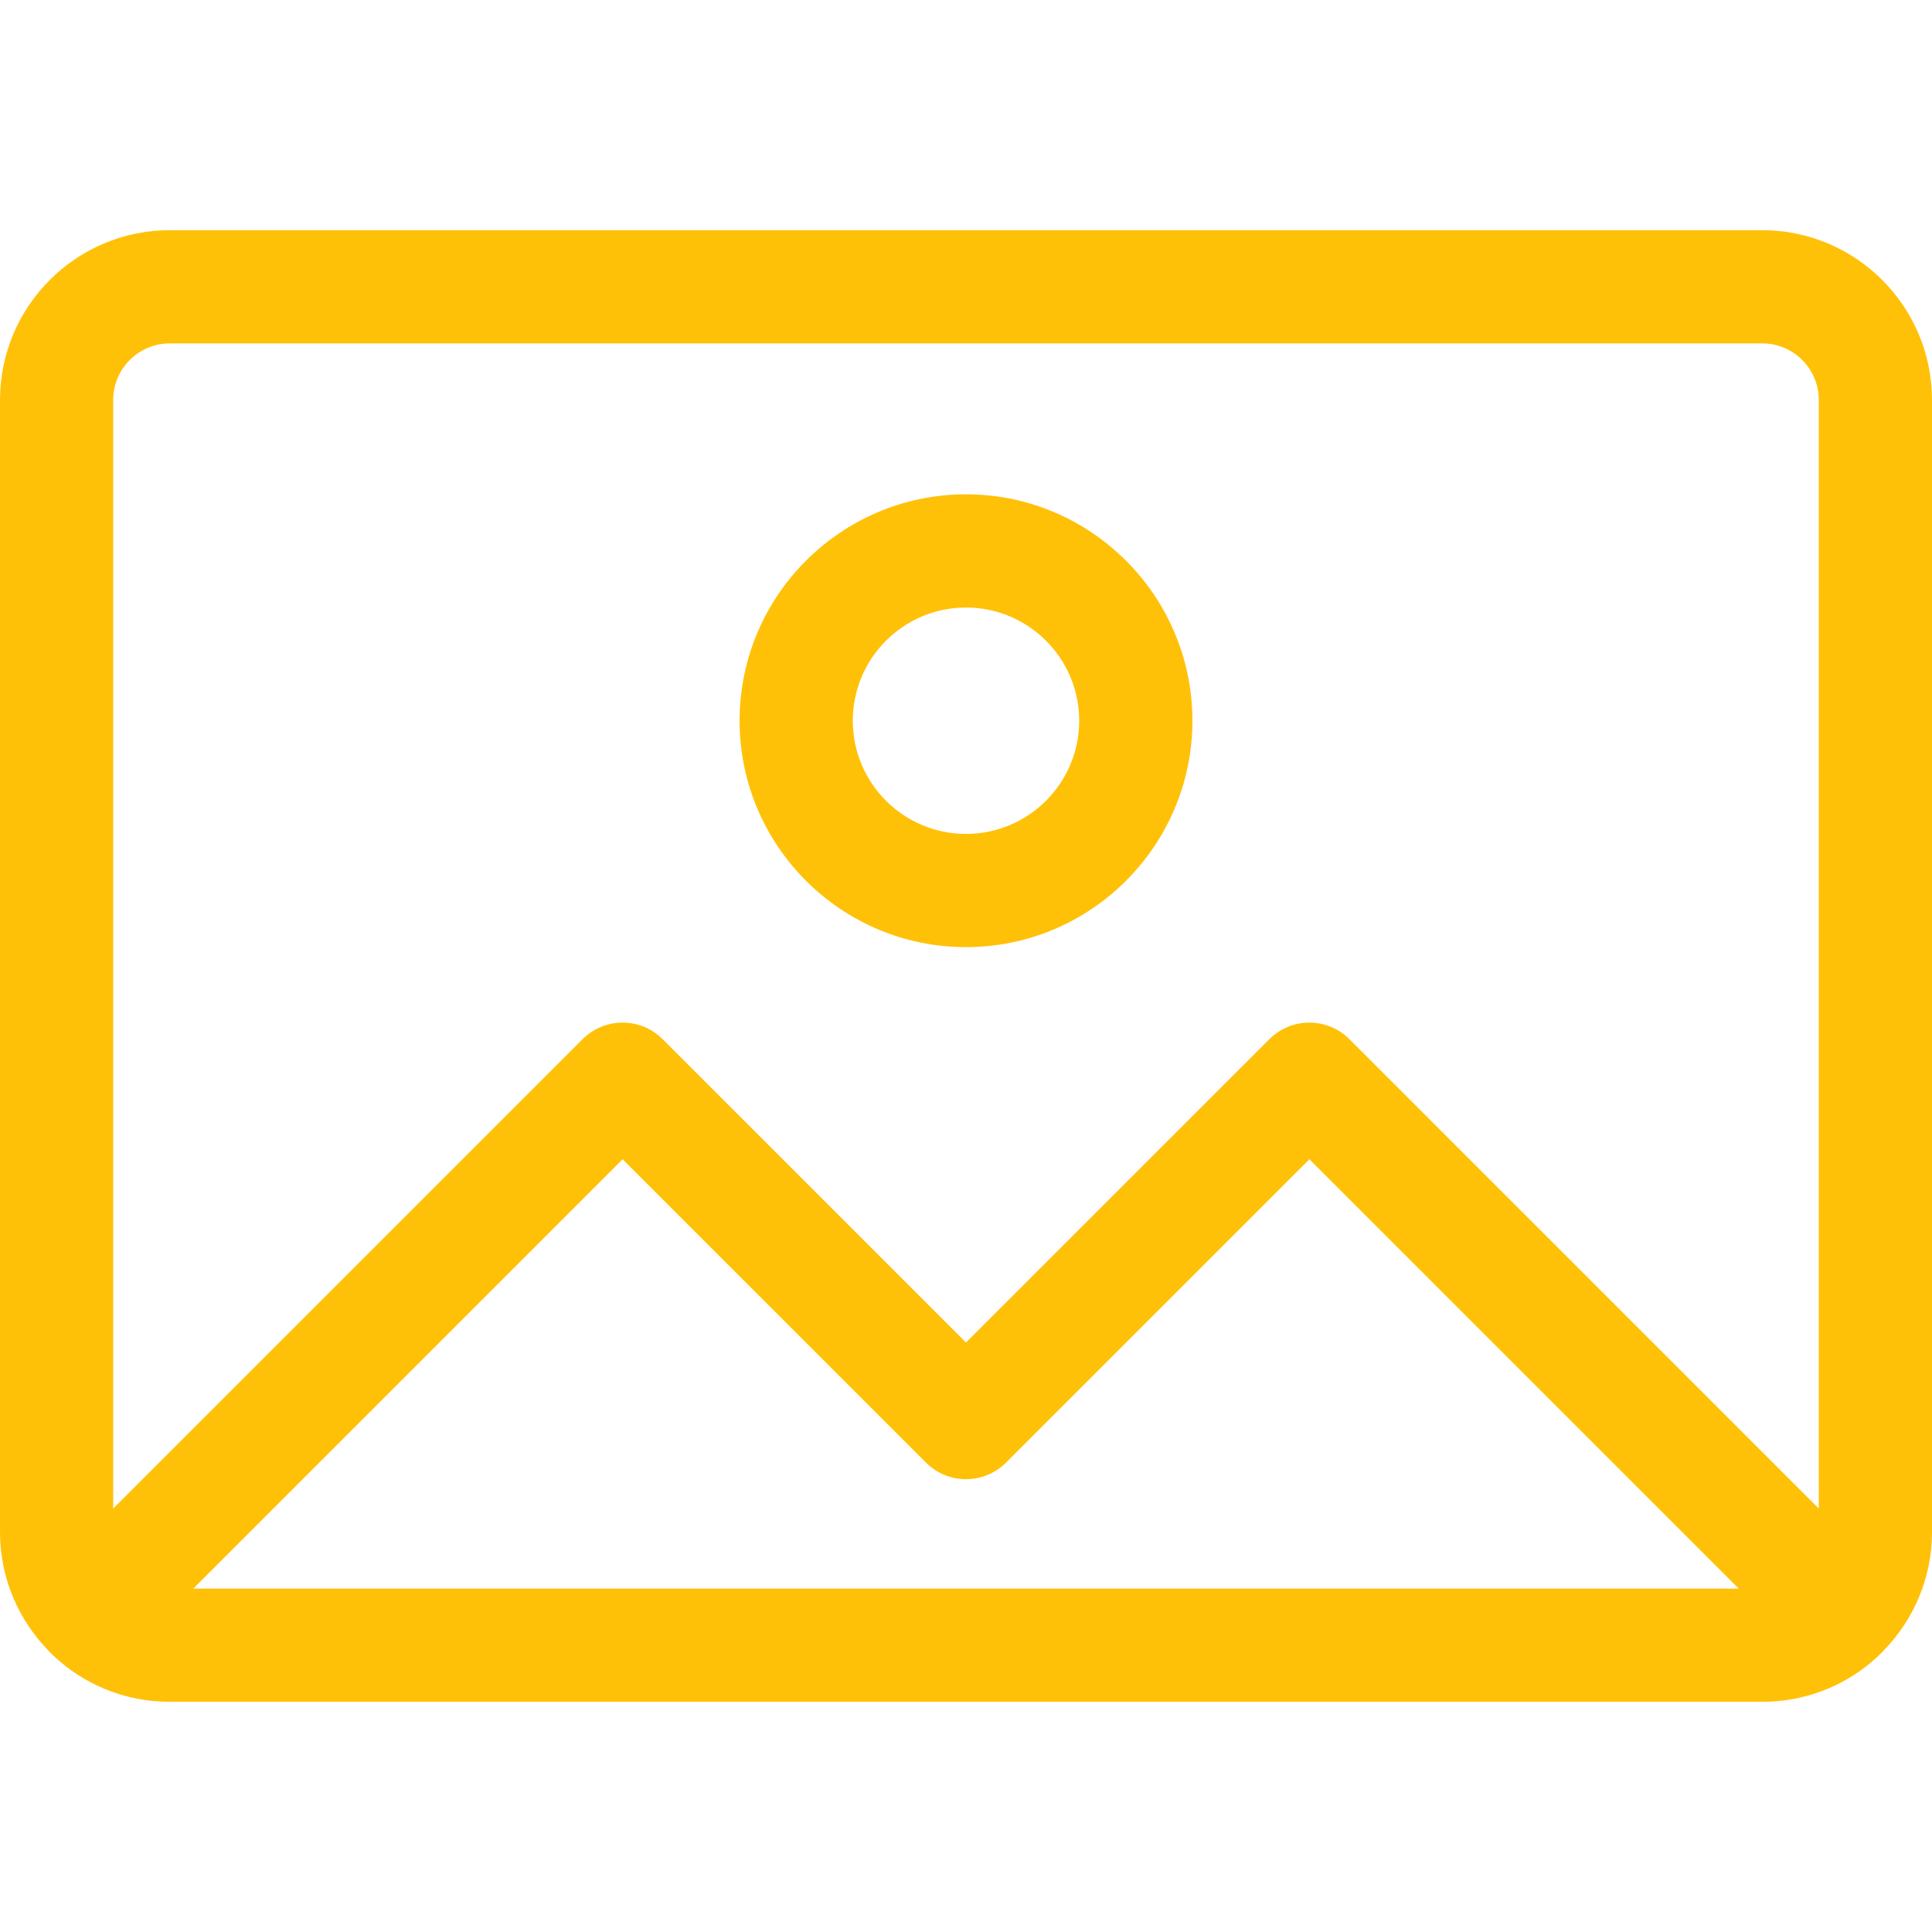 <?xml version="1.0"?>
<svg xmlns="http://www.w3.org/2000/svg" height="512px" viewBox="0 -61 512 512" width="512px" class=""><g><path d="m512 45c0-24.812-20.188-45-45-45h-422c-24.812 0-45 20.188-45 45v300c0 12.133 4.836 23.152 12.672 31.258.168.188.328.379.508.562 7.395 7.395 16.91 11.895 27.176 12.941.016 0 .035.004.055.008.656.066 1.312.113 1.977.148.105.008.211.02.32.023.762.039 1.523.059 2.293.059h422c.77 0 1.531-.02 2.293-.059.105-.004.215-.016.32-.023.66-.035 1.32-.082 1.977-.148.02-.004.035-.008.055-.008 10.266-1.047 19.781-5.547 27.176-12.941.18-.184.34-.375.508-.562 7.836-8.105 12.672-19.125 12.672-31.258zm-467-15h422c8.27 0 15 6.73 15 15v293.785l-124.395-124.391c-5.855-5.859-15.355-5.859-21.211 0l-80.395 80.391-80.395-80.391c-5.855-5.859-15.355-5.859-21.211 0l-124.395 124.391v-293.785c0-8.27 6.73-15 15-15zm6.215 330 113.785-113.785 80.395 80.391c5.855 5.859 15.355 5.859 21.211 0l80.395-80.391 113.785 113.785zm0 0" data-original="#000000" class="active-path" data-old_color="#000000" fill="#FFC107"/><path d="m256 190c33.086 0 60-26.914 60-60s-26.914-60-60-60-60 26.914-60 60 26.914 60 60 60zm0-90c16.543 0 30 13.457 30 30s-13.457 30-30 30-30-13.457-30-30 13.457-30 30-30zm0 0" data-original="#000000" class="active-path" data-old_color="#000000" fill="#FFC107"/></g> </svg>
